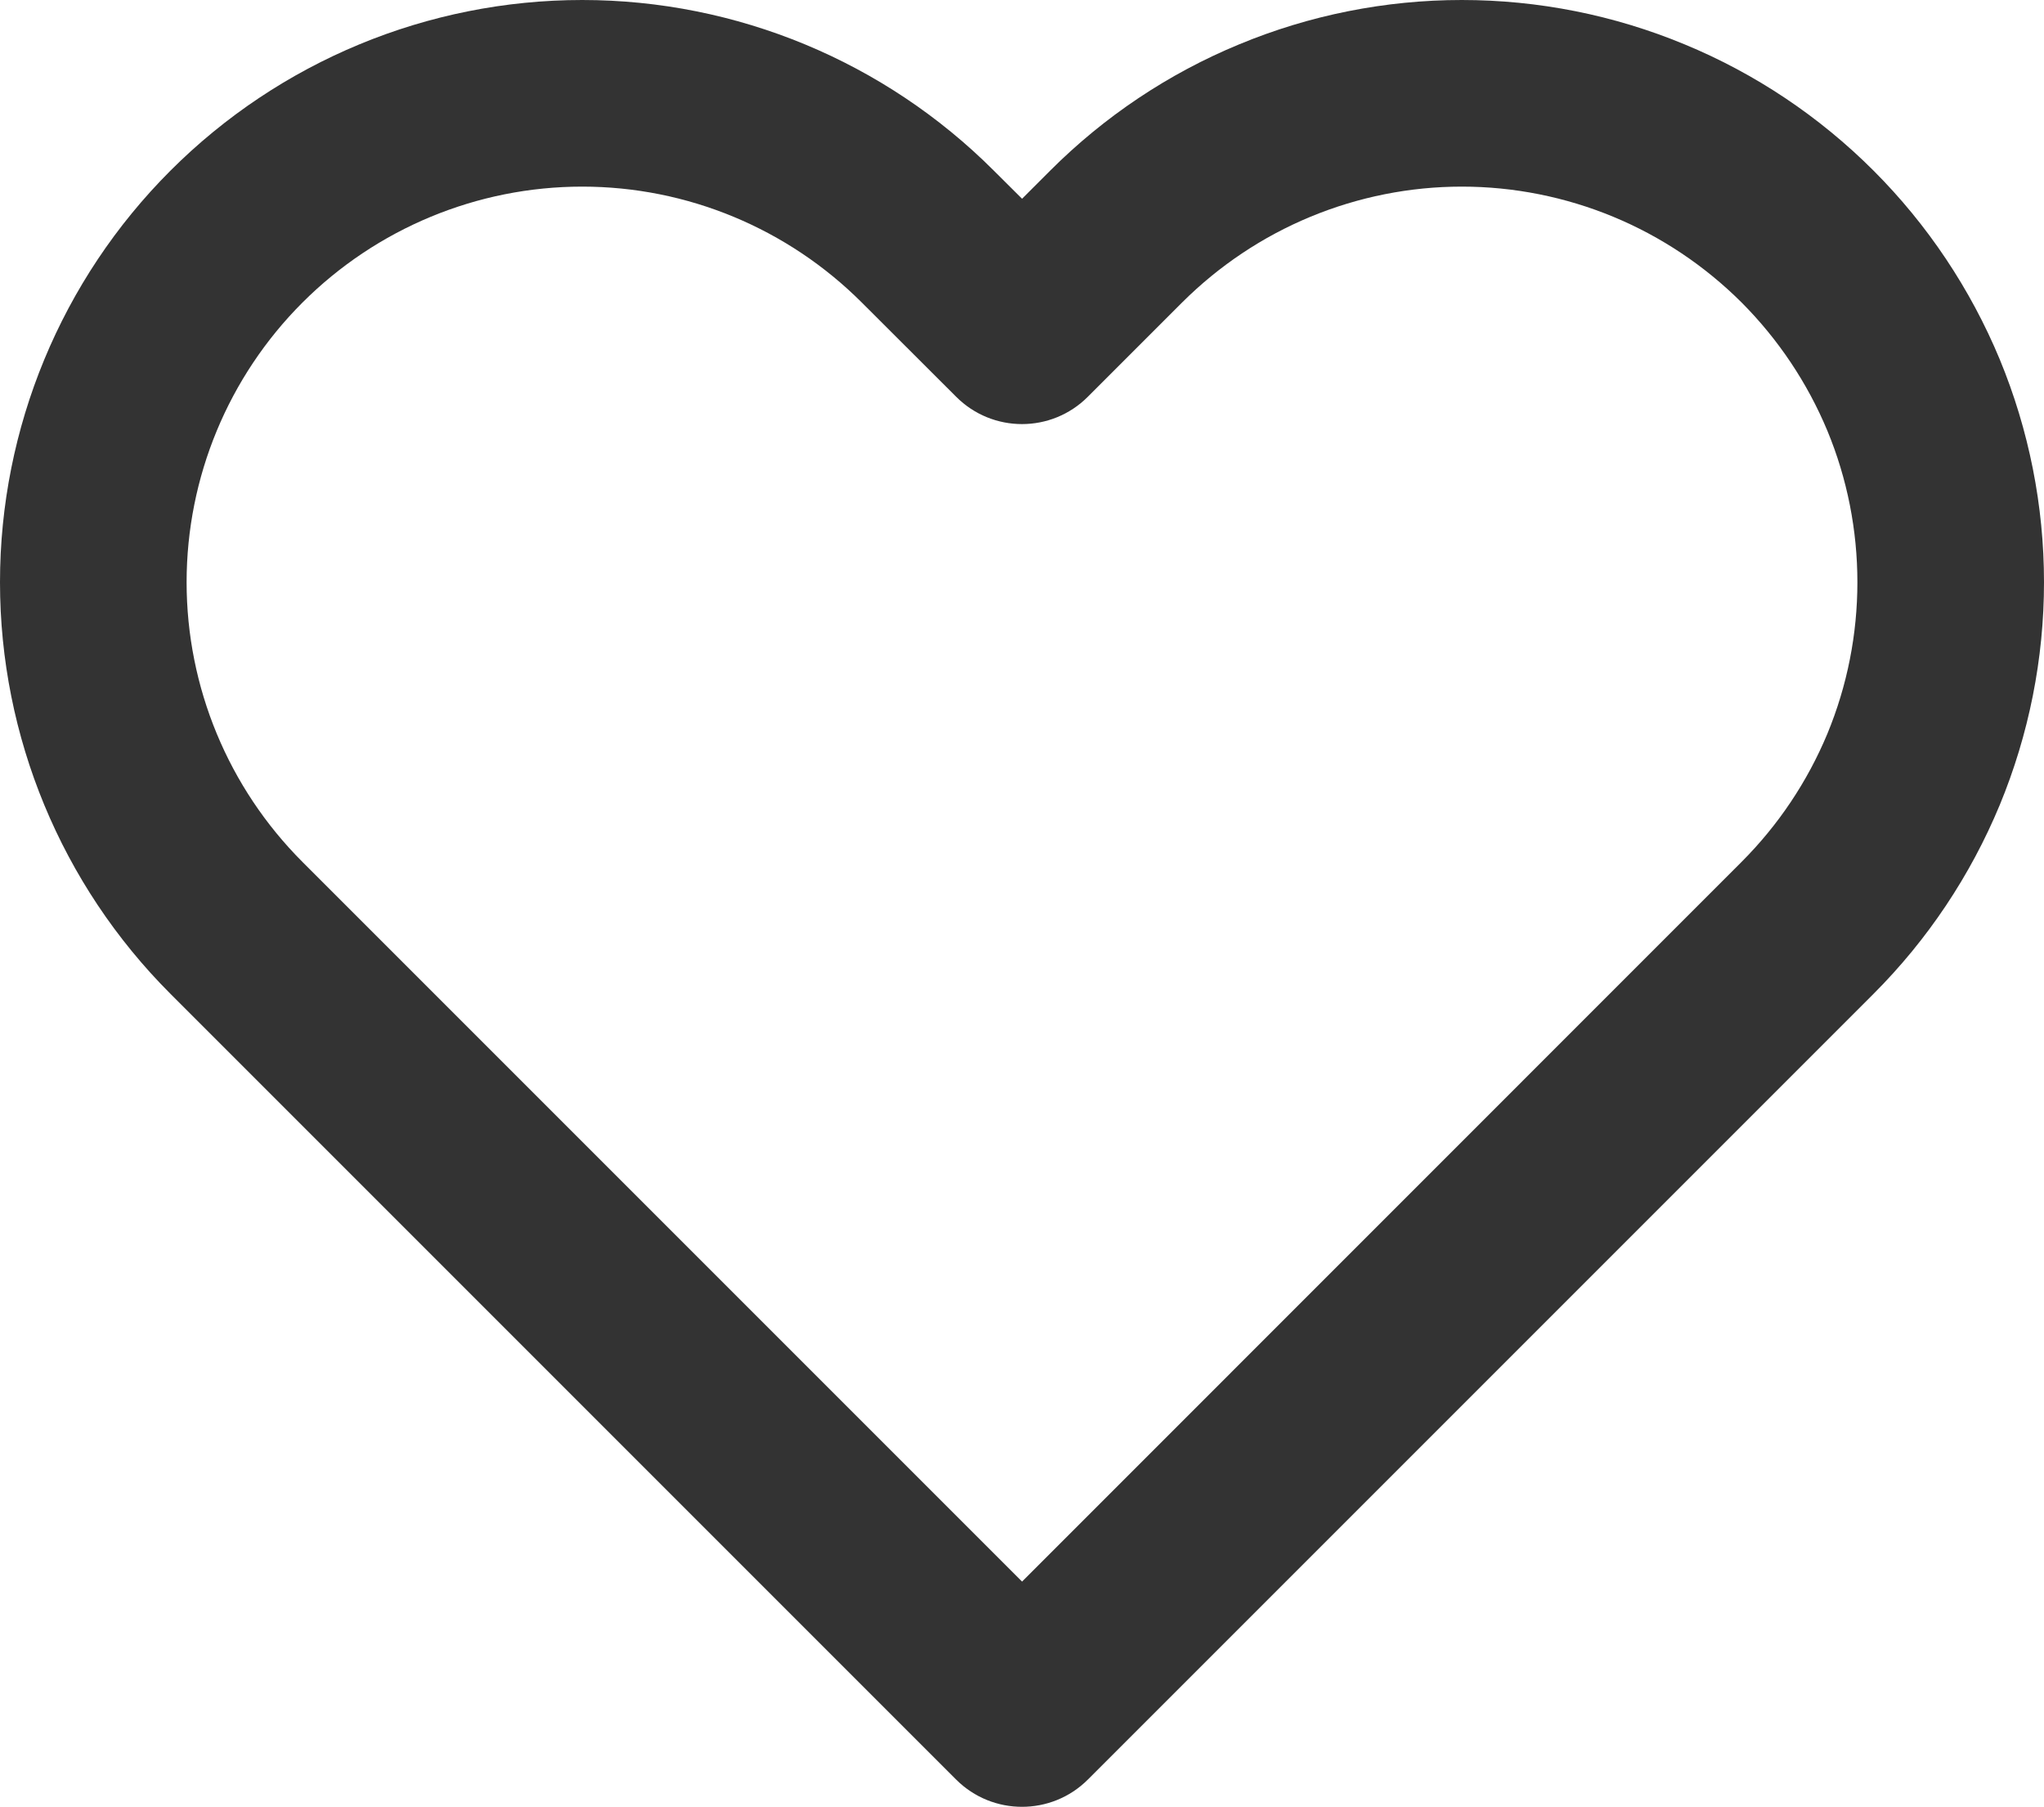 <svg
   width="15.335"
   height="13.555"
   viewBox="0 0 15.335 13.555"
   fill="none"
   xmlns="http://www.w3.org/2000/svg"
   xmlns:xlink="http://www.w3.org/1999/xlink"
>
   <desc>Created with Pixso.</desc>
   <defs />
   <path
      id="Vector (Stroke)"
      d="M9.296 0.333C9.826 0.113 10.394 0 10.967 0C11.541 0 12.109 0.113 12.639 0.333C13.169 0.552 13.65 0.874 14.056 1.28C14.461 1.685 14.783 2.167 15.003 2.696C15.222 3.226 15.335 3.794 15.335 4.368C15.335 4.941 15.222 5.509 15.003 6.039C14.783 6.569 14.461 7.051 14.056 7.456L8.162 13.35C7.889 13.623 7.446 13.623 7.173 13.35L1.279 7.456C0.46 6.637 0 5.526 0 4.368C0 3.21 0.46 2.099 1.279 1.28C2.098 0.461 3.209 0 4.368 0C5.526 0 6.637 0.461 7.456 1.28L7.668 1.491L7.879 1.28C8.285 0.874 8.766 0.552 9.296 0.333ZM13.066 2.269C12.79 1.994 12.463 1.775 12.103 1.626C11.743 1.477 11.357 1.4 10.967 1.4C10.578 1.4 10.192 1.477 9.832 1.626C9.472 1.775 9.145 1.994 8.869 2.269L8.162 2.976C7.889 3.25 7.446 3.25 7.173 2.976L6.466 2.27C5.909 1.713 5.155 1.4 4.368 1.4C3.581 1.4 2.826 1.713 2.269 2.27C1.713 2.826 1.4 3.581 1.4 4.368C1.4 5.155 1.713 5.91 2.269 6.466L7.668 11.865L13.066 6.466C13.341 6.191 13.56 5.864 13.71 5.504C13.859 5.143 13.935 4.758 13.935 4.368C13.935 3.978 13.859 3.592 13.71 3.232C13.56 2.872 13.341 2.545 13.066 2.269Z"
      fill="#333333"
      fill-opacity="1"
      fill-rule="evenodd"
   />
</svg>